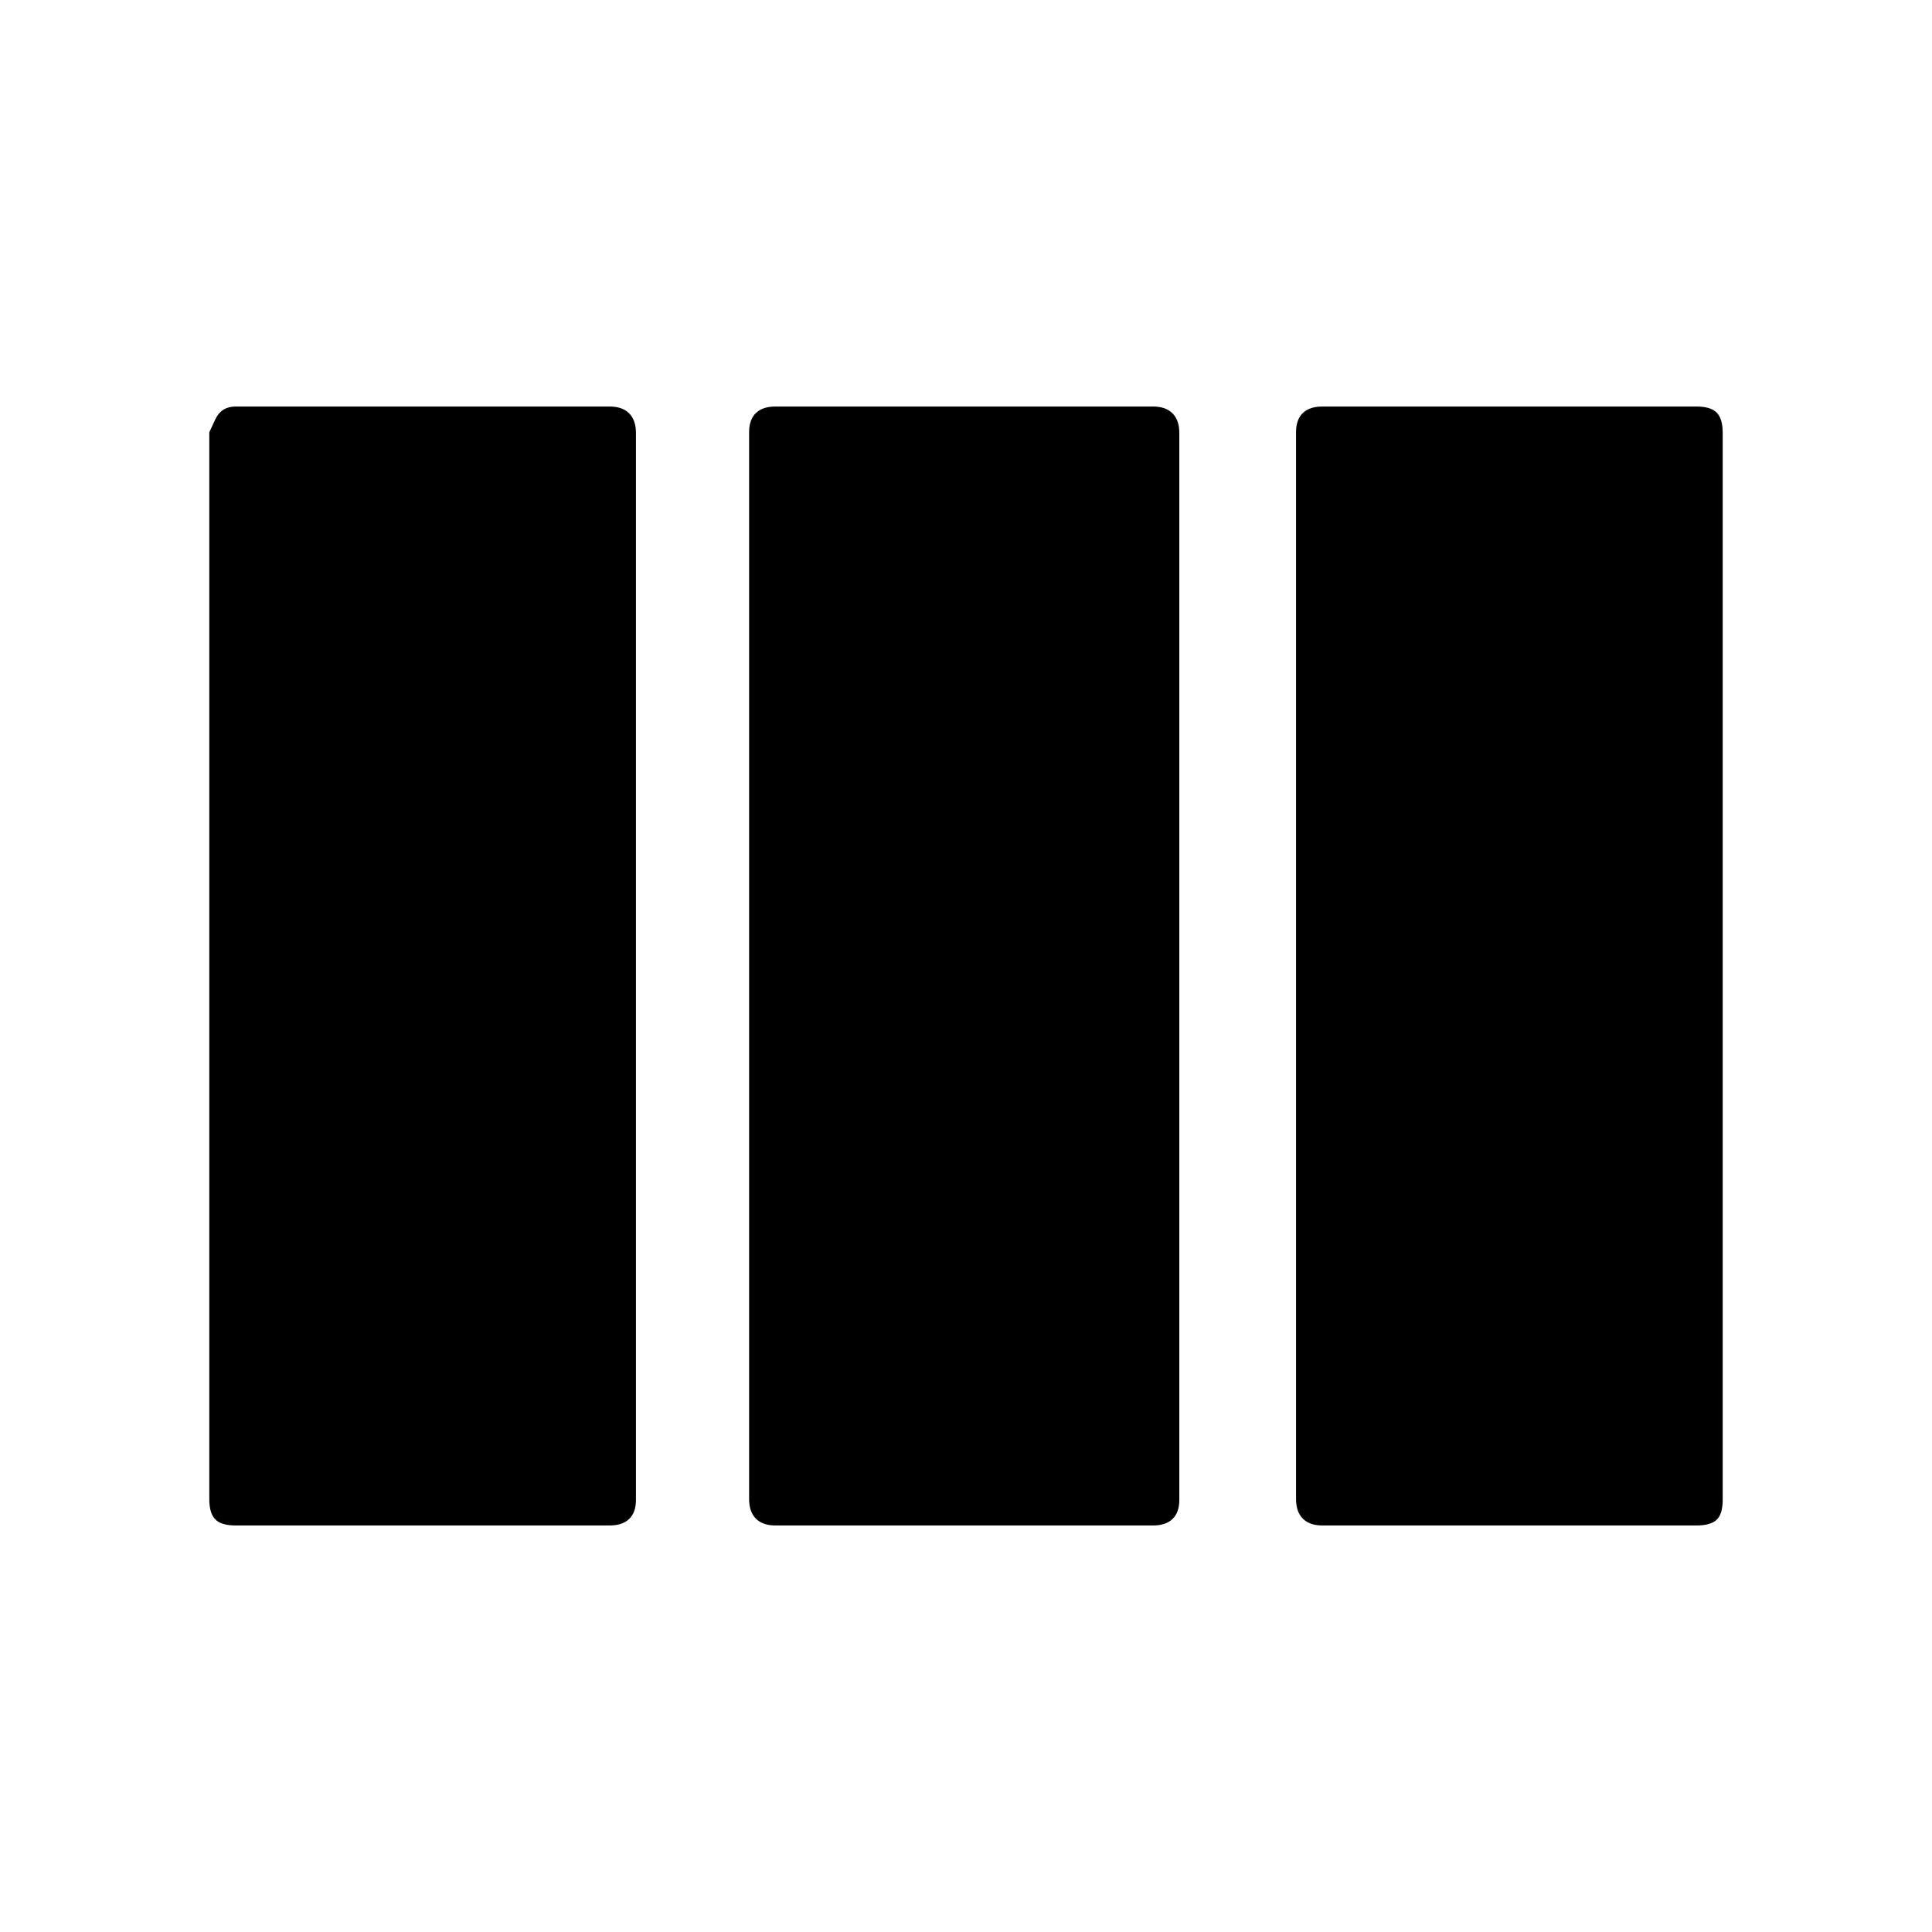 <svg xmlns="http://www.w3.org/2000/svg" height="20" viewBox="0 -960 960 960" width="20"><path d="M117.08-202q-7.09 0-10.08-3.01-3-3.01-3-10.11v-530.09q0-.1 3-6.44 2.99-6.35 10.08-6.35h185.84q6.32 0 9.7 3.39 3.38 3.4 3.38 9.73v530.09q0 6.33-3.38 9.56-3.38 3.23-9.7 3.23H117.08Zm268.23 0q-6.32 0-9.7-3.39-3.38-3.4-3.38-9.73v-530.09q0-6.33 3.38-9.56 3.38-3.23 9.7-3.23h187.61q6.32 0 9.7 3.39 3.38 3.4 3.38 9.73v530.09q0 6.33-3.38 9.56-3.38 3.23-9.7 3.23H385.31Zm271.77 0q-6.32 0-9.7-3.39-3.38-3.4-3.38-9.73v-530.09q0-6.33 3.38-9.56 3.38-3.23 9.7-3.23h185.84q7.09 0 10.08 3.01 3 3.01 3 10.11v530.09q0 7.1-3 9.94-2.99 2.85-10.08 2.85H657.08Z"/></svg>